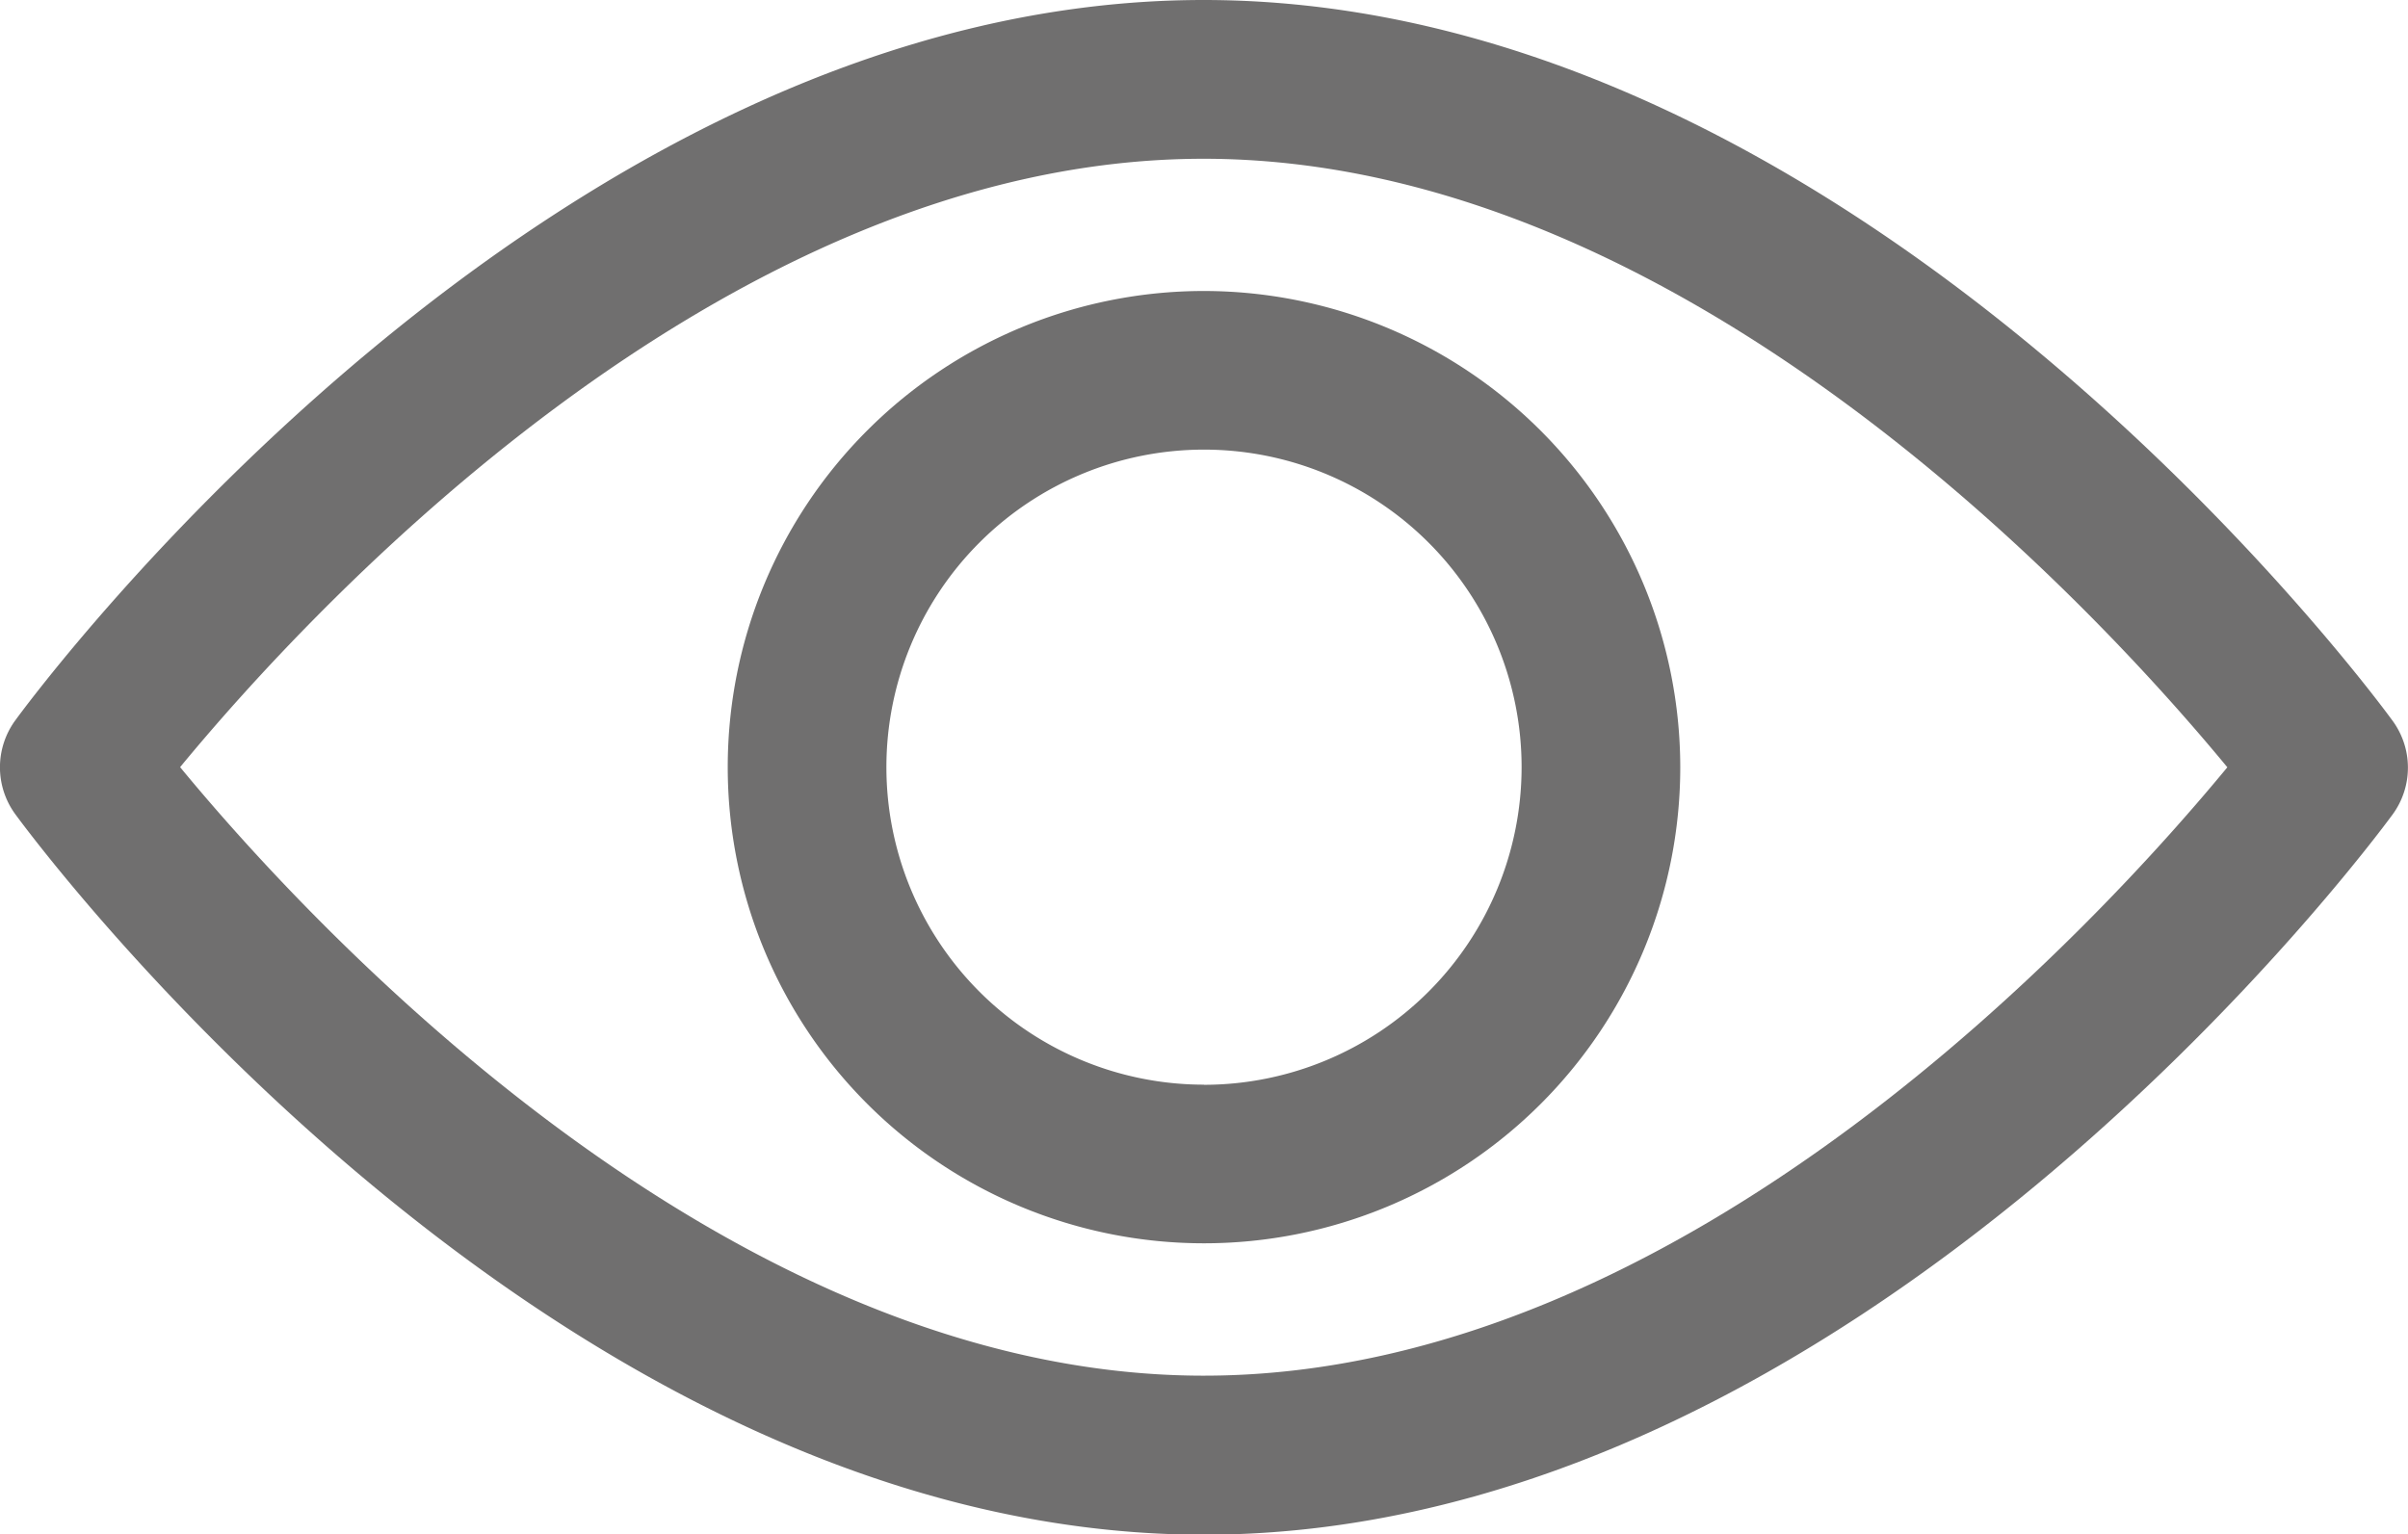 <svg xmlns="http://www.w3.org/2000/svg" width="17.514" height="11.163" viewBox="0 0 17.514 11.163">
  <g id="Password-reveal-on" transform="translate(-1022 -513)">
    <g id="interface" transform="translate(1022 420.165)">
      <g id="Group_813" data-name="Group 813" transform="translate(0 92.835)">
        <g id="Group_812" data-name="Group 812" transform="translate(0 0)">
          <path id="Path_375" data-name="Path 375" d="M17.4,98.076c-.156-.214-3.885-5.241-8.646-5.241S.267,97.862.111,98.076a.578.578,0,0,0,0,.682C.267,98.971,4,104,8.757,104s8.489-5.027,8.646-5.241A.577.577,0,0,0,17.4,98.076Zm-8.646,4.767c-3.507,0-6.545-3.336-7.444-4.427.9-1.092,3.929-4.426,7.444-4.426S15.3,97.326,16.2,98.417C15.3,99.508,12.272,102.843,8.757,102.843Z" transform="translate(0 -92.835)" fill="#706f6f"/>
        </g>
      </g>
      <g id="Group_815" data-name="Group 815" transform="translate(5.293 94.952)">
        <g id="Group_814" data-name="Group 814">
          <path id="Path_376" data-name="Path 376" d="M158.186,154.725a3.464,3.464,0,1,0,3.464,3.464A3.468,3.468,0,0,0,158.186,154.725Zm0,5.774a2.31,2.31,0,1,1,2.31-2.31A2.312,2.312,0,0,1,158.186,160.5Z" transform="translate(-154.722 -154.725)" fill="#706f6f"/>
        </g>
      </g>
    </g>
  </g>
</svg>
